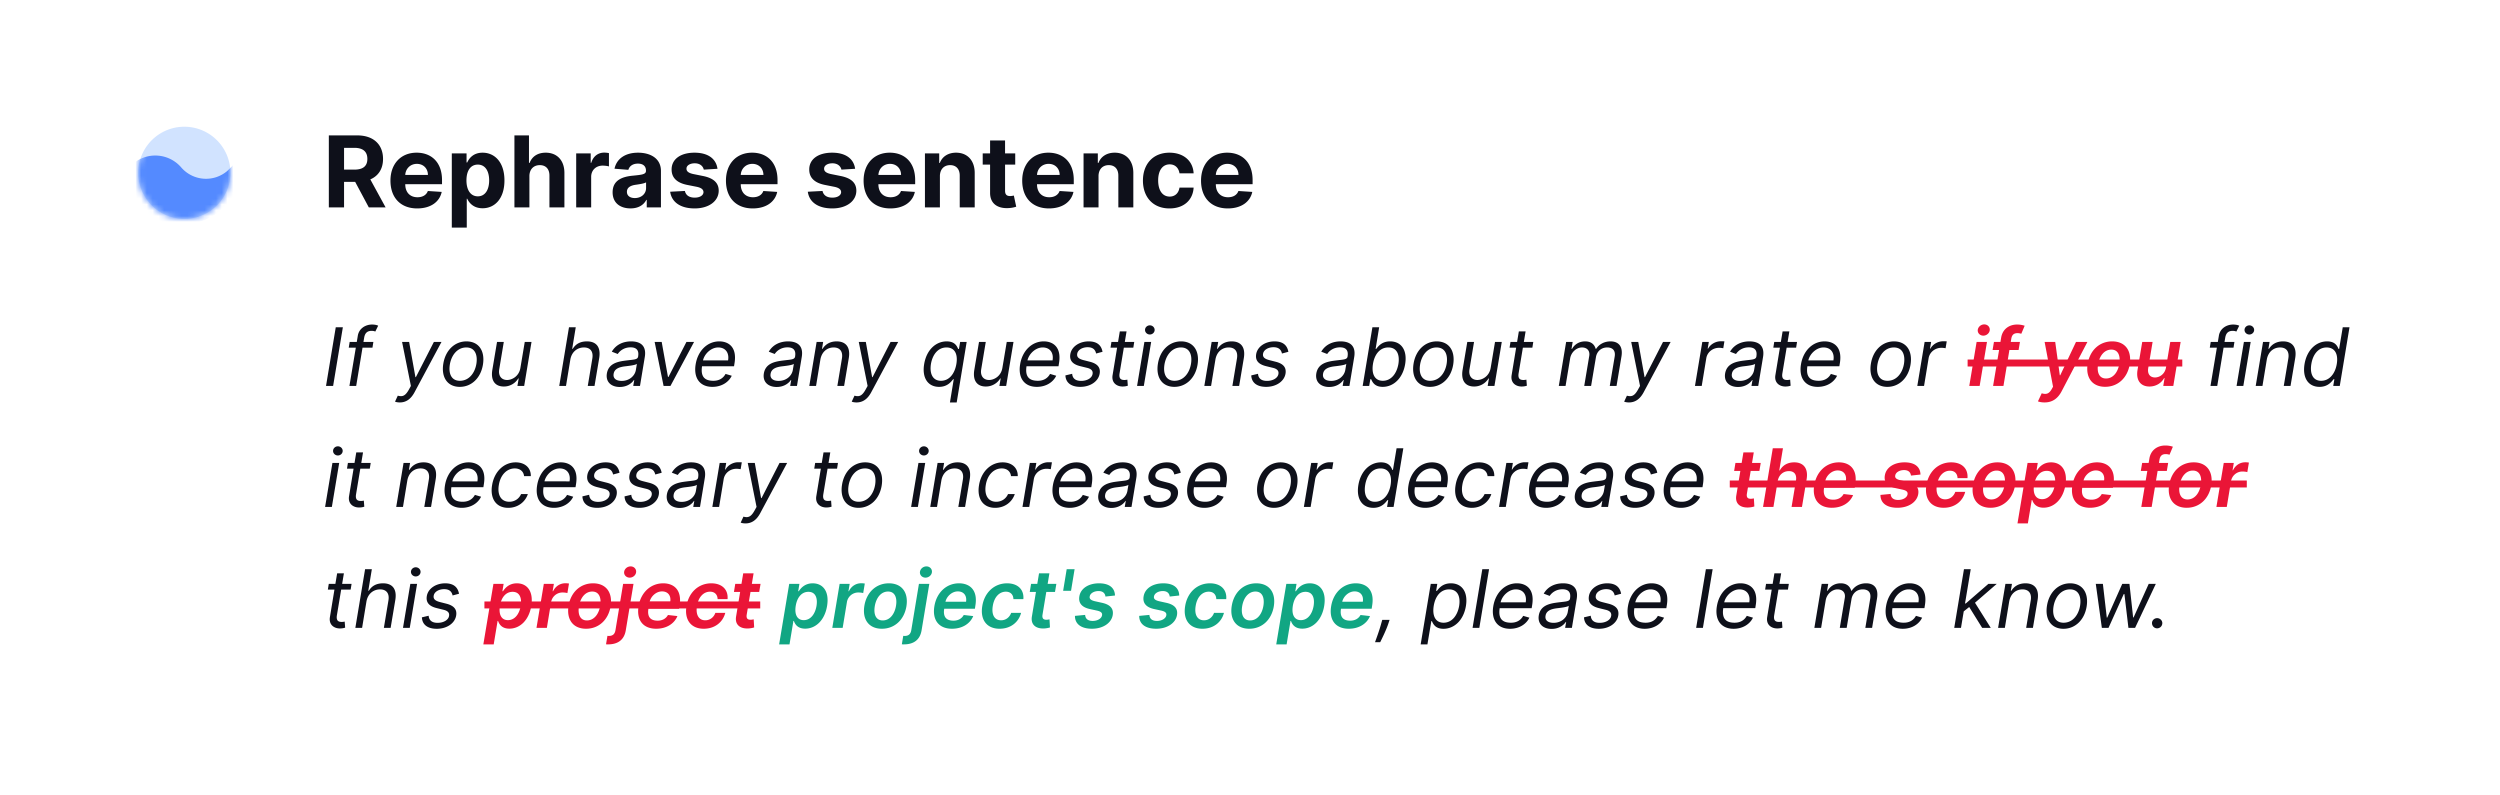 <svg width="434" height="138" viewBox="0 0 434 138" fill="none" xmlns="http://www.w3.org/2000/svg"><rect width="434" height="138" rx="10" fill="#fff"/><path d="M57.086 36h2.642v-4.43h1.928L64.024 36h2.916l-2.654-4.857c1.422-.61 2.209-1.849 2.209-3.557 0-2.484-1.641-4.082-4.479-4.082h-4.93V36zm2.642-6.553v-3.783h1.782c1.525 0 2.264.677 2.264 1.922 0 1.238-.739 1.86-2.252 1.86h-1.794zm12.706 6.736c2.318 0 3.88-1.129 4.246-2.868l-2.404-.158c-.262.714-.933 1.086-1.8 1.086-1.3 0-2.123-.86-2.123-2.258v-.006h6.382v-.714c0-3.185-1.928-4.76-4.405-4.76-2.758 0-4.546 1.96-4.546 4.852 0 2.971 1.763 4.826 4.65 4.826zm-2.081-5.815c.055-1.068.866-1.922 2.02-1.922 1.128 0 1.91.805 1.915 1.922h-3.935zm8.079 9.147h2.599v-5.016h.08c.36.781 1.146 1.654 2.66 1.654 2.135 0 3.801-1.69 3.801-4.827 0-3.222-1.739-4.82-3.795-4.82-1.568 0-2.319.933-2.667 1.696h-.116v-1.574h-2.562v12.887zm2.544-8.201c0-1.672.708-2.74 1.97-2.74 1.288 0 1.972 1.117 1.972 2.74 0 1.635-.696 2.77-1.971 2.77-1.251 0-1.971-1.098-1.971-2.77zm10.928-.732c.006-1.209.745-1.916 1.806-1.916 1.056 0 1.678.677 1.672 1.83V36h2.6v-5.968c.006-2.196-1.288-3.526-3.24-3.526-1.422 0-2.374.67-2.801 1.775h-.11v-4.777h-2.526V36h2.6v-5.418zM100.027 36h2.6v-5.302c0-1.154.842-1.947 1.989-1.947.36 0 .854.061 1.098.14v-2.306a3.902 3.902 0 0 0-.818-.091c-1.049 0-1.909.61-2.251 1.769h-.098v-1.635h-2.52V36zm9.435.177c1.385 0 2.282-.604 2.74-1.477h.073V36h2.465v-6.321c0-2.234-1.891-3.173-3.978-3.173-2.246 0-3.722 1.074-4.082 2.782l2.404.195c.177-.622.732-1.08 1.666-1.08.884 0 1.391.446 1.391 1.215v.036c0 .604-.641.684-2.27.842-1.855.171-3.521.793-3.521 2.886 0 1.855 1.324 2.795 3.112 2.795zm.744-1.794c-.799 0-1.372-.372-1.372-1.086 0-.732.604-1.092 1.519-1.22.567-.08 1.495-.214 1.806-.421v.994c0 .983-.812 1.733-1.953 1.733zm14.349-5.083c-.232-1.727-1.623-2.794-3.991-2.794-2.398 0-3.978 1.11-3.972 2.916-.006 1.404.879 2.313 2.709 2.679l1.623.323c.818.165 1.19.464 1.202.934-.012.555-.616.952-1.525.952-.928 0-1.544-.397-1.703-1.16l-2.556.135c.244 1.794 1.769 2.898 4.253 2.898 2.428 0 4.167-1.239 4.173-3.087-.006-1.355-.891-2.167-2.709-2.539l-1.696-.341c-.873-.19-1.196-.489-1.19-.94-.006-.561.628-.928 1.434-.928.903 0 1.44.495 1.568 1.099l2.38-.147zm6.121 6.883c2.319 0 3.881-1.129 4.247-2.868l-2.404-.158c-.262.714-.934 1.086-1.8 1.086-1.3 0-2.123-.86-2.123-2.258v-.006h6.382v-.714c0-3.185-1.928-4.76-4.405-4.76-2.758 0-4.546 1.96-4.546 4.852 0 2.971 1.763 4.826 4.649 4.826zm-2.08-5.815c.055-1.068.866-1.922 2.019-1.922 1.129 0 1.91.805 1.916 1.922h-3.935zm19.853-1.068c-.232-1.727-1.623-2.794-3.99-2.794-2.398 0-3.979 1.11-3.973 2.916-.006 1.404.879 2.313 2.71 2.679l1.623.323c.817.165 1.19.464 1.202.934-.012.555-.617.952-1.526.952-.927 0-1.543-.397-1.702-1.16l-2.557.135c.244 1.794 1.77 2.898 4.253 2.898 2.429 0 4.168-1.239 4.174-3.087-.006-1.355-.891-2.167-2.709-2.539l-1.697-.341c-.872-.19-1.196-.489-1.19-.94-.006-.561.629-.928 1.434-.928.903 0 1.44.495 1.569 1.099l2.379-.147zm6.122 6.883c2.318 0 3.881-1.129 4.247-2.868l-2.404-.158c-.263.714-.934 1.086-1.8 1.086-1.3 0-2.124-.86-2.124-2.258v-.006h6.383v-.714c0-3.185-1.929-4.76-4.406-4.76-2.758 0-4.546 1.96-4.546 4.852 0 2.971 1.764 4.826 4.65 4.826zm-2.081-5.815c.055-1.068.867-1.922 2.02-1.922 1.129 0 1.91.805 1.916 1.922h-3.936zm10.678.214c.006-1.209.726-1.916 1.776-1.916 1.043 0 1.672.683 1.666 1.83V36h2.599v-5.968c0-2.184-1.281-3.526-3.234-3.526-1.391 0-2.398.683-2.819 1.775h-.11v-1.653h-2.477V36h2.599v-5.418zm13.075-3.954h-1.764v-2.246h-2.599v2.246h-1.281v1.952h1.281v4.882c-.012 1.836 1.239 2.745 3.124 2.666a5.068 5.068 0 0 0 1.41-.244l-.409-1.934c-.128.024-.403.085-.647.085-.519 0-.879-.195-.879-.915v-4.54h1.764v-1.952zm5.863 9.555c2.319 0 3.881-1.129 4.247-2.868l-2.404-.158c-.262.714-.933 1.086-1.8 1.086-1.299 0-2.123-.86-2.123-2.258v-.006h6.382v-.714c0-3.185-1.928-4.76-4.405-4.76-2.758 0-4.546 1.96-4.546 4.852 0 2.971 1.763 4.826 4.649 4.826zm-2.08-5.815c.055-1.068.866-1.922 2.019-1.922 1.129 0 1.91.805 1.916 1.922h-3.935zm10.678.214c.006-1.209.726-1.916 1.775-1.916 1.044 0 1.672.683 1.666 1.83V36h2.6v-5.968c0-2.184-1.282-3.526-3.234-3.526-1.392 0-2.398.683-2.819 1.775h-.11v-1.653h-2.477V36h2.599v-5.418zm12.324 5.601c2.496 0 4.064-1.464 4.186-3.618h-2.453c-.153 1-.812 1.562-1.703 1.562-1.214 0-2.001-1.02-2.001-2.813 0-1.77.793-2.782 2.001-2.782.952 0 1.562.628 1.703 1.561h2.453c-.11-2.166-1.752-3.587-4.198-3.587-2.844 0-4.601 1.97-4.601 4.845 0 2.849 1.727 4.832 4.613 4.832zm10.121 0c2.319 0 3.881-1.129 4.247-2.868l-2.404-.158c-.262.714-.934 1.086-1.8 1.086-1.3 0-2.124-.86-2.124-2.258v-.006h6.383v-.714c0-3.185-1.928-4.76-4.406-4.76-2.758 0-4.545 1.96-4.545 4.852 0 2.971 1.763 4.826 4.649 4.826zm-2.081-5.815c.055-1.068.867-1.922 2.02-1.922 1.129 0 1.91.805 1.916 1.922h-3.936z" fill="#0E101A"/><path opacity=".6" fill-rule="evenodd" clip-rule="evenodd" d="M32 38a8 8 0 1 0 0-16 8 8 0 0 0 0 16z" fill="#B3D1FF"/><mask id="a" maskUnits="userSpaceOnUse" x="24" y="22" width="16" height="16"><path fill-rule="evenodd" clip-rule="evenodd" d="M32 38a8 8 0 1 0 0-16 8 8 0 0 0 0 16z" fill="#fff"/></mask><g filter="url(#filter0_d)" mask="url(#a)"><path fill-rule="evenodd" clip-rule="evenodd" d="M42.09 28.4c0 5.962-4.846 10.6-10.633 10.6-5.209 0-9.543-3.733-10.457-8.66l1.953-1.786a5.938 5.938 0 0 1 8.504.508 5.687 5.687 0 0 0 8 .614 410.9 410.9 0 0 0 2.634-2.601V28.4z" fill="#548AFF"/></g><path d="M59.52 56.818h-1.233L56.597 67h1.233l1.69-10.182zm5.296 2.546h-1.72l.129-.776c.14-.756.517-1.153 1.293-1.153.338 0 .517.08.636.119l.497-1.014c-.159-.08-.497-.2-1.074-.2-1.093 0-2.267.657-2.466 1.97l-.174 1.054H60.7l-.159.994h1.228L60.66 67h1.173l1.099-6.642h1.725l.159-.994zm4.597 10.5c1.034 0 1.89-.537 2.546-1.76l4.683-8.74H75.32l-3.123 6.105h-.08l-1.093-6.105h-1.223L71.332 67l-.328.597c-.636 1.158-1.133 1.312-1.949 1.093l-.477 1.034c.11.06.438.14.835.14zm10.407-2.705c2.029 0 3.64-1.531 4.017-3.858.393-2.426-.755-4.037-2.864-4.037-2.028 0-3.639 1.531-4.016 3.878-.388 2.406.755 4.017 2.863 4.017zm.02-1.054c-1.531 0-1.989-1.312-1.75-2.804.254-1.57 1.253-2.983 2.864-2.983 1.53 0 1.988 1.333 1.75 2.824-.254 1.576-1.253 2.963-2.864 2.963zm10.501-2.227c-.238 1.432-1.432 2.088-2.307 2.088-.974 0-1.55-.716-1.372-1.83l.796-4.772h-1.174l-.815 4.852c-.318 1.949.557 2.883 1.989 2.883a2.902 2.902 0 0 0 2.505-1.392h.08L89.824 67h1.174l1.272-7.636h-1.173l-.756 4.514zm8.672-1.472c.239-1.332 1.213-2.088 2.366-2.088 1.094 0 1.651.696 1.452 1.91L102.036 67h1.173l.815-4.852c.319-1.969-.576-2.884-2.128-2.884-1.213 0-1.988.497-2.465 1.293h-.1l.617-3.739h-1.174L97.084 67h1.173l.756-4.594zm8.57 4.773c1.332 0 2.147-.716 2.466-1.213h.059L109.929 67h1.174l.835-5.031c.398-2.426-1.392-2.705-2.367-2.705-1.153 0-2.545.398-3.36 1.79l1.034.398c.358-.557 1.113-1.154 2.227-1.154 1.074 0 1.472.577 1.312 1.551v.04c-.099.557-.676.517-2.088.696-1.451.18-3.042.497-3.341 2.247-.238 1.492.776 2.347 2.228 2.347zm.338-1.054c-.935 0-1.531-.418-1.392-1.233.139-.895 1.014-1.173 1.949-1.293.497-.06 1.849-.198 2.088-.437l-.179 1.074c-.159.954-1.074 1.889-2.466 1.889zm12.567-6.761h-1.323l-3.122 6.085h-.079l-1.094-6.085h-1.223L115.198 67h1.193l4.097-7.636zm3.184 7.795c1.556 0 2.809-.776 3.361-1.929l-1.074-.318c-.433.795-1.168 1.193-2.108 1.193-1.472 0-2.257-.656-1.974-2.526h5.554l.079-.497c.482-2.843-1.049-3.818-2.645-3.818-2.063 0-3.714 1.63-4.096 3.977-.393 2.347.701 3.918 2.903 3.918zm-1.631-4.594c.234-1.084 1.363-2.247 2.645-2.247 1.278 0 1.934.955 1.71 2.247h-4.355zm12.79 4.614c1.332 0 2.148-.716 2.466-1.213h.059L137.177 67h1.174l.835-5.031c.398-2.426-1.392-2.705-2.367-2.705-1.153 0-2.545.398-3.36 1.79l1.034.398c.358-.557 1.113-1.154 2.227-1.154 1.074 0 1.472.577 1.312 1.551v.04c-.099.557-.676.517-2.088.696-1.451.18-3.042.497-3.34 2.247-.239 1.492.775 2.347 2.227 2.347zm.338-1.054c-.935 0-1.531-.418-1.392-1.233.139-.895 1.014-1.173 1.949-1.293.497-.06 1.849-.198 2.088-.437l-.179 1.074c-.159.954-1.074 1.889-2.466 1.889zm7.252-3.719c.239-1.332 1.173-2.088 2.307-2.088 1.094 0 1.631.716 1.432 1.91L145.364 67h1.174l.815-4.852c.318-1.95-.577-2.884-2.108-2.884-1.153 0-1.969.517-2.446 1.293h-.099l.198-1.193h-1.133L140.492 67h1.173l.756-4.594zm6.276 7.458c1.034 0 1.889-.537 2.545-1.76l4.683-8.74h-1.322l-3.122 6.105h-.08l-1.094-6.105h-1.223L150.616 67l-.329.597c-.636 1.158-1.133 1.312-1.948 1.093l-.478 1.034c.11.06.438.14.836.14zm17.386 0l1.731-10.5h-1.134l-.204 1.213h-.139c-.189-.398-.502-1.313-1.994-1.313-1.929 0-3.51 1.531-3.907 3.938-.408 2.426.676 3.957 2.585 3.957 1.472 0 2.113-.915 2.451-1.332h.099l-.661 4.037h1.173zm-.054-6.682c-.294 1.73-1.263 2.923-2.675 2.923-1.472 0-1.999-1.293-1.74-2.923.278-1.611 1.208-2.864 2.7-2.864 1.431 0 2.003 1.154 1.715 2.864zm7.984.696c-.238 1.432-1.432 2.088-2.307 2.088-.974 0-1.551-.716-1.372-1.83l.796-4.772h-1.174l-.815 4.852c-.318 1.949.557 2.883 1.989 2.883a2.902 2.902 0 0 0 2.505-1.392h.08L173.496 67h1.173l1.273-7.636h-1.173l-.756 4.514zM180 67.159c1.556 0 2.809-.776 3.361-1.929l-1.074-.318c-.432.795-1.168 1.193-2.108 1.193-1.471 0-2.257-.656-1.974-2.526h5.554l.079-.497c.482-2.843-1.049-3.818-2.645-3.818-2.063 0-3.713 1.63-4.096 3.977-.393 2.347.701 3.918 2.903 3.918zm-1.631-4.594c.234-1.084 1.363-2.247 2.645-2.247 1.278 0 1.934.955 1.711 2.247h-4.356zm13.029-1.491c-.199-1.094-.895-1.81-2.407-1.81-1.61 0-2.963.915-3.182 2.208-.178 1.054.339 1.75 1.691 2.088l1.213.298c.756.179 1.054.537.954 1.074-.099.656-.894 1.193-1.988 1.193-.955 0-1.492-.418-1.551-1.233l-1.174.279c.06 1.292 1.015 1.988 2.586 1.988 1.769 0 3.142-.974 3.36-2.287.179-1.074-.377-1.73-1.69-2.068l-1.094-.278c-.855-.22-1.213-.537-1.113-1.114.099-.656.875-1.134 1.809-1.134 1.034 0 1.353.557 1.472 1.094l1.114-.298zm5.504-1.71h-1.635l.303-1.83h-1.173l-.304 1.83h-1.148l-.159.994h1.143l-.785 4.773c-.219 1.332.736 1.968 1.73 1.968.437 0 .736-.08.915-.139l-.08-1.054c-.099.02-.258.06-.517.06-.517 0-.994-.16-.835-1.153l.741-4.455h1.645l.159-.994zm.493 7.636h1.173l1.273-7.636h-1.174L197.395 67zm2.217-8.929c.457 0 .835-.358.835-.795 0-.438-.378-.796-.835-.796-.458 0-.835.358-.835.796 0 .437.377.795.835.795zm4.267 9.088c2.028 0 3.639-1.531 4.017-3.858.393-2.426-.756-4.037-2.864-4.037-2.028 0-3.639 1.531-4.017 3.878-.388 2.406.756 4.017 2.864 4.017zm.02-1.054c-1.532 0-1.989-1.312-1.75-2.804.253-1.57 1.252-2.983 2.863-2.983 1.532 0 1.989 1.333 1.75 2.824-.253 1.576-1.253 2.963-2.863 2.963zm7.1-3.699c.239-1.332 1.174-2.088 2.307-2.088 1.094 0 1.631.716 1.432 1.91L213.942 67h1.174l.815-4.852c.318-1.95-.577-2.884-2.108-2.884-1.153 0-1.969.517-2.446 1.293h-.099l.199-1.193h-1.134L209.07 67h1.174l.755-4.594zm12.664-1.332c-.199-1.094-.895-1.81-2.406-1.81-1.611 0-2.963.915-3.182 2.208-.179 1.054.338 1.75 1.69 2.088l1.214.298c.755.179 1.053.537.954 1.074-.099.656-.895 1.193-1.989 1.193-.954 0-1.491-.418-1.551-1.233l-1.173.279c.06 1.292 1.014 1.988 2.585 1.988 1.77 0 3.142-.974 3.361-2.287.179-1.074-.378-1.73-1.69-2.068l-1.094-.278c-.855-.22-1.213-.537-1.114-1.114.1-.656.875-1.134 1.81-1.134 1.034 0 1.352.557 1.472 1.094l1.113-.298zm7.076 6.105c1.332 0 2.148-.716 2.466-1.213h.06L233.086 67h1.173l.835-5.031c.398-2.426-1.392-2.705-2.366-2.705-1.154 0-2.546.398-3.361 1.79l1.034.398c.358-.557 1.114-1.154 2.227-1.154 1.074 0 1.472.577 1.313 1.551v.04c-.1.557-.676.517-2.088.696-1.452.18-3.043.497-3.341 2.247-.239 1.492.775 2.347 2.227 2.347zm.338-1.054c-.935 0-1.531-.418-1.392-1.233.139-.895 1.014-1.173 1.949-1.293.497-.06 1.849-.198 2.088-.437l-.179 1.074c-.159.954-1.074 1.889-2.466 1.889zm5.482.875h1.134l.199-1.173h.139c.199.417.537 1.332 2.009 1.332 1.909 0 3.5-1.531 3.897-3.957.398-2.407-.676-3.938-2.605-3.938-1.491 0-2.108.915-2.426 1.313h-.099l.616-3.759h-1.173L236.559 67zm1.79-3.818c.279-1.71 1.233-2.864 2.665-2.864 1.492 0 2.009 1.253 1.75 2.864-.278 1.63-1.233 2.923-2.705 2.923-1.411 0-1.988-1.193-1.71-2.923zm9.909 3.977c2.028 0 3.639-1.531 4.017-3.858.392-2.426-.756-4.037-2.864-4.037-2.028 0-3.639 1.531-4.017 3.878-.388 2.406.756 4.017 2.864 4.017zm.02-1.054c-1.532 0-1.989-1.312-1.75-2.804.253-1.57 1.252-2.983 2.863-2.983 1.531 0 1.989 1.333 1.75 2.824-.253 1.576-1.253 2.963-2.863 2.963zm10.501-2.227c-.239 1.432-1.432 2.088-2.307 2.088-.974 0-1.551-.716-1.372-1.83l.795-4.772h-1.173l-.815 4.852c-.319 1.949.556 2.883 1.988 2.883a2.902 2.902 0 0 0 2.506-1.392h.079L258.262 67h1.173l1.273-7.636h-1.174l-.755 4.514zm7.399-4.514h-1.636l.303-1.83h-1.173l-.303 1.83h-1.149l-.159.994h1.144l-.786 4.773c-.219 1.332.736 1.968 1.73 1.968.438 0 .736-.08.915-.139l-.079-1.054c-.1.02-.259.06-.517.06-.518 0-.995-.16-.836-1.153l.741-4.455h1.646l.159-.994zM270.607 67h1.174l.795-4.773c.179-1.113 1.134-1.909 2.048-1.909.895 0 1.412.577 1.273 1.452l-.875 5.23h1.193l.836-4.972c.159-.994.894-1.71 1.968-1.71.836 0 1.472.438 1.293 1.571L279.457 67h1.173l.855-5.11c.299-1.79-.537-2.626-1.889-2.626-1.094 0-1.989.497-2.506 1.293h-.079c-.239-.816-.835-1.293-1.83-1.293-.994 0-1.809.477-2.267 1.293h-.099l.199-1.193h-1.134L270.607 67zm12.183 2.864c1.034 0 1.89-.537 2.546-1.76l4.683-8.74h-1.322l-3.123 6.105h-.079l-1.094-6.105h-1.223L284.709 67l-.328.597c-.636 1.158-1.133 1.312-1.949 1.093l-.477 1.034c.109.06.438.14.835.14zM294.246 67h1.173l.796-4.832c.179-1.035 1.113-1.79 2.227-1.79.318 0 .636.06.716.08l.199-1.194c-.139-.02-.438-.02-.617-.02-.914 0-1.809.517-2.207 1.273h-.08l.199-1.153h-1.133L294.246 67zm7.464.179c1.332 0 2.147-.716 2.466-1.213h.059L304.056 67h1.174l.835-5.031c.398-2.426-1.392-2.705-2.367-2.705-1.153 0-2.545.398-3.36 1.79l1.034.398c.358-.557 1.113-1.154 2.227-1.154 1.074 0 1.471.577 1.312 1.551v.04c-.099.557-.676.517-2.088.696-1.451.18-3.042.497-3.341 2.247-.238 1.492.776 2.347 2.228 2.347zm.338-1.054c-.935 0-1.531-.418-1.392-1.233.139-.895 1.014-1.173 1.949-1.293.497-.06 1.849-.198 2.088-.437l-.179 1.074c-.159.954-1.074 1.889-2.466 1.889zm9.917-6.761h-1.636l.303-1.83h-1.173l-.303 1.83h-1.149l-.159.994h1.144l-.786 4.773c-.218 1.332.736 1.968 1.73 1.968.438 0 .736-.08.915-.139l-.079-1.054c-.1.02-.259.06-.517.06-.517 0-.995-.16-.836-1.153l.741-4.455h1.646l.159-.994zm3.592 7.795c1.556 0 2.809-.776 3.361-1.929l-1.074-.318c-.433.795-1.169 1.193-2.108 1.193-1.472 0-2.257-.656-1.974-2.526h5.553l.08-.497c.482-2.843-1.049-3.818-2.645-3.818-2.063 0-3.714 1.63-4.097 3.977-.392 2.347.701 3.918 2.904 3.918zm-1.631-4.594c.234-1.084 1.362-2.247 2.645-2.247 1.278 0 1.934.955 1.71 2.247h-4.355zm13.724 4.594c2.029 0 3.639-1.531 4.017-3.858.393-2.426-.755-4.037-2.863-4.037-2.029 0-3.64 1.531-4.017 3.878-.388 2.406.755 4.017 2.863 4.017zm.02-1.054c-1.531 0-1.989-1.312-1.75-2.804.254-1.57 1.253-2.983 2.864-2.983 1.531 0 1.988 1.333 1.75 2.824-.254 1.576-1.253 2.963-2.864 2.963zm5.172.895h1.173l.796-4.832c.179-1.035 1.113-1.79 2.227-1.79.318 0 .636.06.716.08l.199-1.194c-.14-.02-.438-.02-.617-.02-.915 0-1.81.517-2.207 1.273h-.08l.199-1.153h-1.133L332.842 67zm55.054-7.636h-1.72l.129-.776c.139-.756.517-1.153 1.293-1.153.338 0 .517.08.636.119l.497-1.014c-.159-.08-.497-.2-1.074-.2-1.093 0-2.267.657-2.466 1.97l-.174 1.054h-1.238l-.159.994h1.228L383.74 67h1.173l1.099-6.642h1.725l.159-.994zm.372 7.636h1.173l1.273-7.636h-1.174L388.268 67zm2.217-8.929c.457 0 .835-.358.835-.795 0-.438-.378-.796-.835-.796-.457 0-.835.358-.835.796 0 .437.378.795.835.795zm3.034 4.335c.238-1.332 1.173-2.088 2.307-2.088 1.093 0 1.63.716 1.431 1.91L396.462 67h1.173l.816-4.852c.318-1.95-.577-2.884-2.108-2.884-1.154 0-1.969.517-2.446 1.293h-.1l.199-1.193h-1.133L391.59 67h1.173l.756-4.594zm9.144 4.753c1.466 0 2.118-.915 2.446-1.332h.139L405.049 67h1.134l1.69-10.182H406.7l-.627 3.759h-.099c-.189-.398-.497-1.313-1.989-1.313-1.929 0-3.515 1.531-3.917 3.938-.398 2.426.681 3.957 2.595 3.957zm.288-1.054c-1.471 0-1.974-1.293-1.7-2.923.263-1.611 1.168-2.864 2.655-2.864 1.437 0 2.043 1.154 1.76 2.864-.289 1.73-1.303 2.923-2.715 2.923zM56.437 88h1.174l1.273-7.636H57.71L56.437 88zm2.218-8.929c.457 0 .835-.358.835-.795 0-.438-.378-.796-.835-.796-.458 0-.835.358-.835.796 0 .437.377.795.835.795zm5.698 1.293h-1.635l.303-1.83h-1.173l-.303 1.83h-1.149l-.159.994h1.143l-.785 4.773c-.219 1.332.736 1.968 1.73 1.968.438 0 .736-.08.915-.139l-.08-1.054c-.1.02-.258.06-.517.06-.517 0-.994-.16-.835-1.153l.74-4.455h1.646l.16-.994zm6.36 3.042c.238-1.332 1.172-2.088 2.306-2.088 1.094 0 1.63.716 1.432 1.91L73.655 88h1.174l.815-4.852c.318-1.95-.577-2.884-2.108-2.884-1.153 0-1.969.517-2.446 1.293h-.1l.2-1.193h-1.134L68.783 88h1.174l.755-4.594zm9.442 4.753c1.556 0 2.808-.776 3.36-1.929l-1.074-.318c-.432.795-1.168 1.193-2.108 1.193-1.471 0-2.257-.656-1.973-2.526h5.553l.08-.497c.482-2.843-1.05-3.818-2.645-3.818-2.064 0-3.714 1.63-4.097 3.978-.393 2.346.701 3.917 2.903 3.917zm-1.631-4.594c.233-1.084 1.362-2.247 2.645-2.247 1.277 0 1.934.955 1.71 2.247h-4.355zm9.707 4.594c1.685 0 2.958-1.034 3.4-2.386h-1.173c-.363.835-1.138 1.332-2.048 1.332-1.397 0-2.113-1.153-1.81-2.923.274-1.73 1.387-2.864 2.764-2.864 1.03 0 1.546.636 1.611 1.333h1.173c.035-1.432-1.019-2.387-2.625-2.387-2.073 0-3.723 1.63-4.096 3.958-.383 2.287.651 3.937 2.804 3.937zm7.92 0c1.556 0 2.809-.776 3.36-1.929l-1.073-.318c-.433.795-1.169 1.193-2.109 1.193-1.471 0-2.257-.656-1.973-2.526h5.553l.08-.497c.482-2.843-1.05-3.818-2.645-3.818-2.063 0-3.714 1.63-4.097 3.978-.393 2.346.701 3.917 2.904 3.917zm-1.631-4.594c.234-1.084 1.362-2.247 2.645-2.247 1.277 0 1.934.955 1.71 2.247H94.52zm13.028-1.491c-.199-1.094-.895-1.81-2.406-1.81-1.611 0-2.963.915-3.182 2.208-.179 1.054.338 1.75 1.69 2.088l1.213.298c.756.179 1.054.537.955 1.074-.1.656-.895 1.193-1.989 1.193-.954 0-1.491-.418-1.551-1.233l-1.173.279c.059 1.292 1.014 1.988 2.585 1.988 1.77 0 3.142-.974 3.361-2.287.179-1.074-.378-1.73-1.691-2.068l-1.093-.278c-.855-.22-1.213-.537-1.114-1.114.099-.656.875-1.134 1.81-1.134 1.034 0 1.352.557 1.471 1.094l1.114-.298zm7.314 0c-.198-1.094-.894-1.81-2.406-1.81-1.611 0-2.963.915-3.182 2.208-.179 1.054.338 1.75 1.691 2.088l1.213.298c.755.179 1.054.537.954 1.074-.099.656-.895 1.193-1.988 1.193-.955 0-1.492-.418-1.551-1.233l-1.174.279c.06 1.292 1.014 1.988 2.585 1.988 1.77 0 3.142-.974 3.361-2.287.179-1.074-.378-1.73-1.69-2.068l-1.094-.278c-.855-.22-1.213-.537-1.113-1.114.099-.656.875-1.134 1.809-1.134 1.034 0 1.352.557 1.472 1.094l1.113-.298zm3.139 6.105c1.332 0 2.147-.716 2.466-1.213h.059L120.347 88h1.174l.835-5.031c.398-2.426-1.392-2.705-2.367-2.705-1.153 0-2.545.398-3.36 1.79l1.034.398c.358-.557 1.113-1.154 2.227-1.154 1.074 0 1.472.577 1.312 1.551v.04c-.099.557-.676.517-2.088.696-1.451.18-3.042.497-3.341 2.247-.238 1.492.776 2.347 2.228 2.347zm.338-1.054c-.935 0-1.531-.418-1.392-1.233.139-.895 1.014-1.173 1.949-1.293.497-.06 1.849-.198 2.088-.437l-.179 1.074c-.159.954-1.074 1.889-2.466 1.889zm5.323.875h1.173l.796-4.832c.179-1.035 1.113-1.79 2.227-1.79.318 0 .636.06.716.08l.199-1.194c-.139-.02-.438-.02-.617-.02-.914 0-1.809.517-2.207 1.273h-.08l.199-1.153h-1.133L123.662 88zm5.757 2.864c1.034 0 1.889-.537 2.546-1.76l4.683-8.74h-1.323l-3.122 6.105h-.079l-1.094-6.105h-1.223L131.338 88l-.328.597c-.636 1.158-1.133 1.312-1.949 1.093l-.477 1.034c.109.06.437.14.835.14zm16.05-10.5h-1.636l.303-1.83h-1.173l-.303 1.83h-1.149l-.159.994h1.144l-.786 4.773c-.219 1.332.736 1.968 1.73 1.968.438 0 .736-.08.915-.139l-.079-1.054c-.1.02-.259.06-.517.06-.518 0-.995-.16-.836-1.153l.741-4.455h1.646l.159-.994zm3.572 7.795c2.028 0 3.639-1.531 4.017-3.858.393-2.426-.756-4.037-2.864-4.037-2.028 0-3.639 1.532-4.017 3.878-.388 2.406.756 4.017 2.864 4.017zm.02-1.054c-1.532 0-1.989-1.312-1.75-2.804.253-1.57 1.253-2.983 2.863-2.983 1.532 0 1.989 1.333 1.75 2.824-.253 1.576-1.252 2.963-2.863 2.963zm9.109.895h1.173l1.273-7.636h-1.173L158.17 88zm2.217-8.929c.458 0 .835-.358.835-.795 0-.438-.377-.796-.835-.796-.457 0-.835.358-.835.796 0 .437.378.795.835.795zm3.034 4.335c.239-1.332 1.173-2.088 2.307-2.088 1.094 0 1.631.716 1.432 1.91L166.364 88h1.174l.815-4.852c.318-1.95-.577-2.884-2.108-2.884-1.153 0-1.969.517-2.446 1.293h-.099l.198-1.193h-1.133L161.492 88h1.173l.756-4.594zm9.343 4.753c1.685 0 2.958-1.034 3.401-2.386h-1.174c-.363.835-1.138 1.332-2.048 1.332-1.397 0-2.113-1.153-1.81-2.923.274-1.73 1.387-2.864 2.765-2.864 1.029 0 1.546.636 1.61 1.333h1.174c.034-1.432-1.02-2.387-2.625-2.387-2.074 0-3.724 1.63-4.097 3.958-.383 2.287.651 3.937 2.804 3.937zm4.738-.159h1.173l.796-4.832c.179-1.035 1.113-1.79 2.227-1.79.318 0 .636.06.716.08l.199-1.194c-.139-.02-.438-.02-.617-.02-.915 0-1.809.517-2.207 1.273h-.08l.199-1.153h-1.133L177.502 88zm8.186.16c1.556 0 2.809-.776 3.36-1.93l-1.073-.318c-.433.795-1.169 1.193-2.108 1.193-1.472 0-2.257-.656-1.974-2.526h5.553l.08-.497c.482-2.843-1.049-3.818-2.645-3.818-2.063 0-3.714 1.63-4.097 3.978-.392 2.346.701 3.917 2.904 3.917zm-1.631-4.595c.234-1.084 1.362-2.247 2.645-2.247 1.278 0 1.934.955 1.71 2.247h-4.355zm8.852 4.614c1.332 0 2.148-.716 2.466-1.213h.059L195.256 88h1.173l.835-5.031c.398-2.426-1.392-2.705-2.366-2.705-1.154 0-2.546.398-3.361 1.79l1.034.398c.358-.557 1.113-1.154 2.227-1.154 1.074 0 1.472.577 1.313 1.551v.04c-.1.557-.677.517-2.088.696-1.452.18-3.043.497-3.341 2.247-.239 1.492.775 2.347 2.227 2.347zm.338-1.054c-.935 0-1.531-.418-1.392-1.233.139-.895 1.014-1.173 1.949-1.293.497-.06 1.849-.198 2.088-.437l-.179 1.074c-.159.954-1.074 1.889-2.466 1.889zm11.727-5.051c-.199-1.094-.895-1.81-2.407-1.81-1.61 0-2.963.915-3.181 2.208-.179 1.054.338 1.75 1.69 2.088l1.213.298c.756.179 1.054.537.955 1.074-.1.656-.895 1.193-1.989 1.193-.955 0-1.492-.418-1.551-1.233l-1.173.279c.059 1.292 1.014 1.988 2.585 1.988 1.77 0 3.142-.974 3.361-2.287.179-1.074-.378-1.73-1.691-2.068l-1.094-.278c-.855-.22-1.213-.537-1.113-1.114.099-.656.875-1.134 1.809-1.134 1.035 0 1.353.557 1.472 1.094l1.114-.298zm4.093 6.085c1.556 0 2.809-.776 3.36-1.929l-1.073-.318c-.433.795-1.169 1.193-2.108 1.193-1.472 0-2.258-.656-1.974-2.526h5.553l.08-.497c.482-2.843-1.049-3.818-2.645-3.818-2.063 0-3.714 1.63-4.097 3.978-.393 2.346.701 3.917 2.904 3.917zm-1.631-4.594c.234-1.084 1.362-2.247 2.645-2.247 1.277 0 1.934.955 1.71 2.247h-4.355zm13.724 4.594c2.028 0 3.639-1.531 4.017-3.858.393-2.426-.756-4.037-2.864-4.037-2.028 0-3.639 1.532-4.017 3.878-.387 2.406.756 4.017 2.864 4.017zm.02-1.054c-1.531 0-1.989-1.312-1.75-2.804.253-1.57 1.253-2.983 2.864-2.983 1.531 0 1.988 1.333 1.75 2.824-.254 1.576-1.253 2.963-2.864 2.963zm5.172.895h1.173l.795-4.832c.179-1.035 1.114-1.79 2.228-1.79.318 0 .636.06.715.08l.199-1.194c-.139-.02-.437-.02-.616-.02-.915 0-1.81.517-2.208 1.273h-.079l.199-1.153h-1.134L226.352 88zm12.057.16c1.467 0 2.118-.916 2.446-1.333h.139L240.795 88h1.134l1.69-10.182h-1.173l-.627 3.759h-.099c-.189-.398-.497-1.313-1.989-1.313-1.929 0-3.515 1.532-3.917 3.938-.398 2.426.681 3.957 2.595 3.957zm.288-1.055c-1.471 0-1.973-1.293-1.7-2.923.263-1.611 1.168-2.864 2.655-2.864 1.437 0 2.043 1.154 1.76 2.864-.289 1.73-1.303 2.923-2.715 2.923zm8.719 1.054c1.556 0 2.809-.776 3.361-1.929l-1.074-.318c-.432.795-1.168 1.193-2.108 1.193-1.471 0-2.257-.656-1.974-2.526h5.554l.079-.497c.483-2.843-1.049-3.818-2.645-3.818-2.063 0-3.713 1.63-4.096 3.978-.393 2.346.701 3.917 2.903 3.917zm-1.63-4.594c.233-1.084 1.362-2.247 2.644-2.247 1.278 0 1.934.955 1.711 2.247h-4.355zm9.707 4.594c1.685 0 2.958-1.034 3.4-2.386h-1.173c-.363.835-1.139 1.332-2.048 1.332-1.397 0-2.113-1.153-1.81-2.923.273-1.73 1.387-2.864 2.764-2.864 1.029 0 1.546.636 1.611 1.333h1.173c.035-1.432-1.019-2.387-2.625-2.387-2.073 0-3.724 1.63-4.096 3.958-.383 2.287.651 3.937 2.804 3.937zM260.23 88h1.174l.795-4.832c.179-1.035 1.114-1.79 2.227-1.79.319 0 .637.06.716.08l.199-1.194c-.139-.02-.437-.02-.616-.02-.915 0-1.81.517-2.208 1.273h-.079l.199-1.153h-1.134L260.23 88zm8.186.16c1.556 0 2.809-.776 3.361-1.93l-1.074-.318c-.432.795-1.168 1.193-2.108 1.193-1.471 0-2.257-.656-1.974-2.526h5.554l.079-.497c.483-2.843-1.049-3.818-2.645-3.818-2.063 0-3.713 1.63-4.096 3.978-.393 2.346.701 3.917 2.903 3.917zm-1.63-4.595c.233-1.084 1.362-2.247 2.644-2.247 1.278 0 1.934.955 1.711 2.247h-4.355zm8.851 4.614c1.333 0 2.148-.716 2.466-1.213h.06L277.984 88h1.173l.836-5.031c.397-2.426-1.393-2.705-2.367-2.705-1.153 0-2.545.398-3.361 1.79l1.034.398c.358-.557 1.114-1.154 2.228-1.154 1.073 0 1.471.577 1.312 1.551v.04c-.099.557-.676.517-2.088.696-1.452.18-3.043.497-3.341 2.247-.238 1.492.776 2.347 2.227 2.347zm.338-1.054c-.934 0-1.531-.418-1.392-1.233.14-.895 1.015-1.173 1.949-1.293.497-.06 1.85-.198 2.088-.437l-.179 1.074c-.159.954-1.073 1.889-2.466 1.889zm11.727-5.051c-.199-1.094-.895-1.81-2.406-1.81-1.611 0-2.963.915-3.182 2.208-.179 1.054.338 1.75 1.691 2.088l1.213.298c.755.179 1.054.537.954 1.074-.099.656-.895 1.193-1.989 1.193-.954 0-1.491-.418-1.551-1.233l-1.173.279c.06 1.292 1.014 1.988 2.585 1.988 1.77 0 3.142-.974 3.361-2.287.179-1.074-.378-1.73-1.69-2.068l-1.094-.278c-.855-.22-1.213-.537-1.114-1.114.1-.656.875-1.134 1.81-1.134 1.034 0 1.352.557 1.472 1.094l1.113-.298zm4.093 6.085c1.556 0 2.809-.776 3.361-1.929l-1.074-.318c-.432.795-1.168 1.193-2.108 1.193-1.472 0-2.257-.656-1.974-2.526h5.554l.079-.497c.482-2.843-1.049-3.818-2.645-3.818-2.063 0-3.713 1.63-4.096 3.978-.393 2.346.701 3.917 2.903 3.917zm-1.631-4.594c.234-1.084 1.363-2.247 2.645-2.247 1.278 0 1.934.955 1.711 2.247h-4.356zM61.031 101.364h-1.635l.303-1.83h-1.173l-.304 1.83h-1.148l-.16.994h1.144l-.785 4.773c-.219 1.332.735 1.968 1.73 1.968.437 0 .736-.079.915-.139l-.08-1.054c-.1.02-.258.06-.517.06-.517 0-.994-.159-.835-1.154l.74-4.454h1.646l.16-.994zm2.586 3.042c.238-1.332 1.212-2.088 2.366-2.088 1.094 0 1.65.696 1.452 1.909L66.639 109h1.174l.815-4.852c.318-1.969-.577-2.884-2.128-2.884-1.213 0-1.989.497-2.466 1.293h-.1l.617-3.739h-1.173L61.688 109h1.173l.756-4.594zM69.959 109h1.173l1.273-7.636h-1.173L69.959 109zm2.217-8.929c.458 0 .835-.358.835-.795 0-.438-.377-.796-.835-.796-.457 0-.835.358-.835.796 0 .437.378.795.835.795zm7.509 3.003c-.2-1.094-.895-1.81-2.407-1.81-1.61 0-2.963.915-3.181 2.208-.18 1.054.338 1.75 1.69 2.088l1.213.298c.756.179 1.054.537.954 1.074-.099.656-.894 1.193-1.988 1.193-.955 0-1.492-.418-1.551-1.233l-1.174.278c.06 1.293 1.015 1.989 2.586 1.989 1.77 0 3.142-.974 3.36-2.287.18-1.074-.377-1.73-1.69-2.068l-1.094-.278c-.855-.219-1.213-.537-1.113-1.114.1-.656.875-1.134 1.81-1.134 1.034 0 1.352.557 1.471 1.094l1.114-.298zm161.548 4.534h-1.273l-.159.557c-.358 1.352-.875 2.684-1.094 3.321h.895c.338-.676 1.094-2.208 1.452-3.341l.179-.537zm5.395 4.256h1.173l.677-4.037h.099c.199.417.537 1.332 2.009 1.332 1.909 0 3.5-1.531 3.897-3.957.398-2.407-.676-3.938-2.605-3.938-1.491 0-2.108.915-2.426 1.313h-.139l.199-1.213h-1.134l-1.75 10.5zm2.267-6.682c.279-1.71 1.233-2.864 2.665-2.864 1.491 0 2.009 1.253 1.75 2.864-.278 1.63-1.233 2.923-2.705 2.923-1.411 0-1.988-1.193-1.71-2.923zm9.605-6.364h-1.173L255.637 109h1.173l1.69-10.182zm3.641 10.341c1.556 0 2.809-.775 3.361-1.929l-1.074-.318c-.433.795-1.169 1.193-2.108 1.193-1.472 0-2.257-.656-1.974-2.525h5.553l.08-.498c.482-2.843-1.049-3.818-2.645-3.818-2.063 0-3.714 1.631-4.097 3.977-.392 2.347.701 3.918 2.904 3.918zm-1.631-4.594c.234-1.083 1.362-2.247 2.645-2.247 1.278 0 1.934.955 1.71 2.247h-4.355zm8.852 4.614c1.332 0 2.148-.716 2.466-1.213h.06l-.179 1.034h1.173l.835-5.031c.398-2.426-1.392-2.705-2.366-2.705-1.154 0-2.546.398-3.361 1.79l1.034.398c.358-.557 1.114-1.154 2.227-1.154 1.074 0 1.472.577 1.313 1.551v.04c-.1.557-.676.517-2.088.696-1.452.179-3.043.497-3.341 2.247-.239 1.492.775 2.347 2.227 2.347zm.338-1.054c-.935 0-1.531-.418-1.392-1.233.139-.895 1.014-1.173 1.949-1.293.497-.059 1.849-.198 2.088-.437l-.179 1.074c-.159.954-1.074 1.889-2.466 1.889zm11.727-5.051c-.199-1.094-.895-1.81-2.406-1.81-1.611 0-2.963.915-3.182 2.208-.179 1.054.338 1.75 1.69 2.088l1.213.298c.756.179 1.054.537.955 1.074-.1.656-.895 1.193-1.989 1.193-.954 0-1.491-.418-1.551-1.233l-1.173.278c.059 1.293 1.014 1.989 2.585 1.989 1.77 0 3.142-.974 3.361-2.287.179-1.074-.378-1.73-1.691-2.068l-1.093-.278c-.856-.219-1.213-.537-1.114-1.114.099-.656.875-1.134 1.81-1.134 1.034 0 1.352.557 1.471 1.094l1.114-.298zm4.093 6.085c1.556 0 2.809-.775 3.361-1.929l-1.074-.318c-.433.795-1.169 1.193-2.108 1.193-1.472 0-2.257-.656-1.974-2.525h5.553l.08-.498c.482-2.843-1.049-3.818-2.645-3.818-2.063 0-3.714 1.631-4.097 3.977-.392 2.347.701 3.918 2.904 3.918zm-1.631-4.594c.234-1.083 1.362-2.247 2.645-2.247 1.278 0 1.934.955 1.71 2.247h-4.355zm13.426-5.747h-1.173L294.451 109h1.173l1.691-10.182zm3.64 10.341c1.556 0 2.809-.775 3.361-1.929l-1.074-.318c-.432.795-1.168 1.193-2.108 1.193-1.471 0-2.257-.656-1.973-2.525h5.553l.079-.498c.483-2.843-1.049-3.818-2.645-3.818-2.063 0-3.713 1.631-4.096 3.977-.393 2.347.701 3.918 2.903 3.918zm-1.63-4.594c.233-1.083 1.362-2.247 2.644-2.247 1.278 0 1.934.955 1.711 2.247h-4.355zm11.218-3.201h-1.636l.304-1.83h-1.174l-.303 1.83h-1.148l-.16.994h1.144l-.786 4.773c-.218 1.332.736 1.968 1.731 1.968.437 0 .735-.079.914-.139l-.079-1.054c-.1.02-.259.06-.517.06-.517 0-.995-.159-.835-1.154l.74-4.454h1.646l.159-.994zm4.43 7.636h1.173l.795-4.773c.179-1.113 1.134-1.909 2.049-1.909.895 0 1.412.577 1.272 1.452l-.875 5.23h1.194l.835-4.972c.159-.994.895-1.71 1.969-1.71.835 0 1.471.438 1.292 1.571l-.855 5.111h1.173l.855-5.111c.299-1.79-.536-2.625-1.889-2.625-1.093 0-1.988.497-2.505 1.293h-.08c-.239-.816-.835-1.293-1.829-1.293-.995 0-1.81.477-2.268 1.293h-.099l.199-1.193h-1.134L314.973 109zm15.349.159c1.557 0 2.809-.775 3.361-1.929l-1.074-.318c-.432.795-1.168 1.193-2.108 1.193-1.471 0-2.257-.656-1.973-2.525h5.553l.08-.498c.482-2.843-1.049-3.818-2.645-3.818-2.064 0-3.714 1.631-4.097 3.977-.393 2.347.701 3.918 2.903 3.918zm-1.63-4.594c.233-1.083 1.362-2.247 2.645-2.247 1.277 0 1.934.955 1.71 2.247h-4.355zM339.254 109h1.173l.477-2.864.95-.76 2.252 3.624h1.492l-2.74-4.365 3.774-3.271h-1.452l-3.918 3.4h-.134l.99-5.946h-1.174L339.254 109zm9.544-4.594c.239-1.332 1.173-2.088 2.307-2.088 1.094 0 1.631.716 1.432 1.909l-.796 4.773h1.174l.815-4.852c.318-1.949-.577-2.884-2.108-2.884-1.153 0-1.969.517-2.446 1.293h-.099l.198-1.193h-1.133L346.869 109h1.173l.756-4.594zm9.423 4.753c2.028 0 3.639-1.531 4.017-3.858.392-2.426-.756-4.037-2.864-4.037-2.028 0-3.639 1.531-4.017 3.878-.388 2.406.756 4.017 2.864 4.017zm.019-1.054c-1.531 0-1.988-1.312-1.75-2.804.254-1.571 1.253-2.983 2.864-2.983 1.531 0 1.989 1.333 1.75 2.824-.254 1.576-1.253 2.963-2.864 2.963zm6.642.895h1.154l2.645-5.866h.119l.696 5.866h1.154l3.599-7.636h-1.233l-2.625 5.826h-.08l-.636-5.826h-1.253l-2.605 5.846h-.079l-.677-5.846h-1.233l1.054 7.636zm9.601.08a.903.903 0 0 0 .894-.895c.01-.478-.407-.875-.894-.875-.488 0-.905.378-.895.875.01.497.387.895.895.895z" fill="#0E101A"/><path d="M341.866 67h1.8l1.273-7.636h-1.8L341.866 67zm2.437-8.73c.571 0 1.078-.438 1.118-.975.045-.541-.383-.979-.954-.979-.577 0-1.079.438-1.129.98-.045.536.393.974.965.974zm6.359 1.094h-1.595l.099-.602c.109-.596.408-.93 1.079-.93.283 0 .502.065.651.11l.587-1.392a4.046 4.046 0 0 0-1.328-.21c-1.322 0-2.52.762-2.759 2.303l-.119.72h-1.129l-.233 1.393h1.128L345.999 67h1.8l1.034-6.244h1.596l.233-1.392zm4.27 10.5c1.387 0 2.322-.706 2.973-1.95l4.469-8.55h-1.983l-2.73 5.777h-.079l-.796-5.777h-1.839l1.461 7.77-.228.413c-.492.865-.995.954-1.735.726l-.657 1.402c.229.1.652.189 1.144.189zm10.53-2.715c2.207 0 3.868-1.551 4.255-3.888.388-2.396-.785-3.997-3.042-3.997-2.213 0-3.873 1.556-4.256 3.903-.388 2.381.781 3.982 3.043 3.982zm.144-1.442c-1.208 0-1.606-1.078-1.382-2.456.228-1.421 1.054-2.56 2.307-2.56 1.203 0 1.605 1.094 1.382 2.466-.229 1.427-1.054 2.55-2.307 2.55zm10.412-1.919c-.189 1.164-1.114 1.74-1.91 1.74-.86 0-1.332-.611-1.183-1.58l.766-4.584h-1.8l-.815 4.862c-.303 1.834.567 2.873 2.068 2.873 1.143 0 2.068-.601 2.545-1.456h.08L375.54 67h1.745l1.273-7.636h-1.8l-.74 4.424zm-70.355 16.576h-1.511l.303-1.83h-1.799l-.304 1.83h-1.079l-.228 1.392h1.079L301.423 86c-.249 1.432.666 2.138 2.033 2.103a4.2 4.2 0 0 0 1.099-.179l-.08-1.406c-.109.02-.318.07-.537.07-.452 0-.79-.16-.676-.886l.656-3.947h1.512l.233-1.392zm2.942 3.162c.194-1.104.985-1.74 1.949-1.74.935 0 1.392.601 1.228 1.63L311.017 88h1.804l.816-4.862c.298-1.85-.577-2.874-2.153-2.874-1.183 0-2.024.527-2.506 1.397h-.094l.636-3.843h-1.765L306.065 88h1.804l.736-4.474zm9.402 4.623c1.784 0 3.142-.87 3.688-2.197l-1.645-.19c-.358.652-.994.985-1.785.985-1.213 0-1.834-.616-1.611-2.048l.005-.025h5.325l.084-.552c.448-2.675-.964-3.858-2.843-3.858-2.183 0-3.883 1.606-4.271 3.963-.403 2.39.756 3.922 3.053 3.922zm-1.134-4.688c.204-.915 1.114-1.795 2.148-1.795 1.039 0 1.601.756 1.427 1.795h-3.575zm16.523-1.079c-.035-1.297-.949-2.118-2.769-2.118-1.81 0-3.182.87-3.416 2.257-.193 1.139.403 1.894 1.82 2.208l1.253.273c.686.154.935.403.865.81-.08.547-.756.985-1.646.98-.785-.005-1.247-.353-1.287-1.044l-1.77.169c-.005 1.397 1.054 2.232 2.958 2.232 1.879 0 3.361-.96 3.599-2.371.184-1.124-.432-1.81-1.824-2.123l-1.263-.279c-.736-.179-.979-.422-.905-.83.08-.547.751-.94 1.531-.94.806 0 1.144.443 1.199.955l1.655-.179zm4.03 5.767c1.919 0 3.316-1.133 3.733-2.76h-1.72c-.298.821-.964 1.294-1.755 1.294-1.123 0-1.695-.94-1.437-2.501.244-1.541 1.144-2.466 2.262-2.466.86 0 1.303.557 1.318 1.293h1.725c.144-1.656-.964-2.745-2.824-2.745-2.242 0-3.932 1.616-4.305 3.948-.388 2.311.716 3.937 3.003 3.937zm8.129 0c2.208 0 3.868-1.551 4.256-3.888.388-2.396-.785-3.997-3.043-3.997-2.212 0-3.872 1.556-4.255 3.903-.388 2.381.78 3.982 3.042 3.982zm.145-1.442c-1.209 0-1.606-1.078-1.383-2.456.229-1.422 1.054-2.56 2.307-2.56 1.203 0 1.606 1.094 1.382 2.466-.228 1.427-1.054 2.55-2.306 2.55zm4.535 4.157h1.8l.676-4.067h.084c.189.557.647 1.337 1.959 1.337 1.8 0 3.391-1.427 3.803-3.942.423-2.546-.73-3.928-2.495-3.928-1.348 0-2.049.81-2.407 1.362h-.109l.209-1.262h-1.77l-1.75 10.5zm2.878-6.682c.239-1.482 1.04-2.441 2.203-2.441 1.198 0 1.636 1.019 1.407 2.44-.244 1.433-1.034 2.477-2.217 2.477-1.149 0-1.631-.995-1.393-2.476zm9.71 3.967c1.785 0 3.142-.87 3.689-2.197l-1.646-.19c-.358.652-.994.985-1.785.985-1.213 0-1.834-.616-1.61-2.048l.005-.025h5.324l.085-.552c.447-2.675-.965-3.858-2.844-3.858-2.183 0-3.883 1.606-4.271 3.963-.402 2.39.756 3.922 3.053 3.922zm-1.134-4.688c.204-.915 1.114-1.795 2.148-1.795 1.039 0 1.601.756 1.427 1.795h-3.575zm14.704-3.097h-1.596l.099-.602c.11-.597.408-.93 1.079-.93.284 0 .502.065.652.11l.586-1.392a4.044 4.044 0 0 0-1.327-.21c-1.323 0-2.521.762-2.759 2.303l-.12.72h-1.128l-.234 1.393h1.129L371.73 88h1.799l1.034-6.244h1.596l.234-1.392zm3.219 7.785c2.207 0 3.868-1.551 4.256-3.888.388-2.396-.786-3.997-3.043-3.997-2.212 0-3.873 1.556-4.256 3.903-.387 2.381.781 3.982 3.043 3.982zm.144-1.442c-1.208 0-1.606-1.078-1.382-2.456.229-1.422 1.054-2.56 2.307-2.56 1.203 0 1.606 1.094 1.382 2.466-.229 1.427-1.054 2.55-2.307 2.55zM384.769 88h1.8l.74-4.49a2.005 2.005 0 0 1 1.994-1.655c.313 0 .676.05.83.105l.279-1.656a3.737 3.737 0 0 0-.642-.05c-.875 0-1.7.497-2.118 1.382h-.079l.214-1.272h-1.745L384.769 88zM83.907 111.864h1.8l.676-4.067h.084c.19.557.647 1.337 1.959 1.337 1.8 0 3.39-1.427 3.803-3.942.423-2.546-.73-3.928-2.495-3.928-1.348 0-2.049.811-2.407 1.362h-.11l.21-1.262h-1.77l-1.75 10.5zm2.878-6.682c.239-1.482 1.04-2.441 2.203-2.441 1.198 0 1.635 1.019 1.407 2.441-.244 1.432-1.034 2.476-2.218 2.476-1.148 0-1.63-.995-1.392-2.476zm6.35 3.818h1.799l.74-4.489a2.005 2.005 0 0 1 1.994-1.656c.313 0 .676.05.83.105l.279-1.656a3.71 3.71 0 0 0-.642-.05c-.875 0-1.7.497-2.117 1.382h-.08l.214-1.272h-1.745L93.134 109zm8.61.149c2.207 0 3.868-1.551 4.256-3.888.387-2.396-.786-3.997-3.043-3.997-2.212 0-3.873 1.556-4.256 3.903-.388 2.381.78 3.982 3.043 3.982zm.144-1.442c-1.208 0-1.606-1.078-1.382-2.456.229-1.421 1.054-2.56 2.307-2.56 1.203 0 1.606 1.094 1.382 2.466-.229 1.427-1.054 2.55-2.307 2.55zm6.285-6.343l-1.332 8.049c-.114.641-.442.984-1.134.984-.089 0-.169-.005-.258-.01l-.244 1.467c.125.01.239.01.353.01 1.691 0 2.794-.776 3.073-2.426l1.342-8.074h-1.8zm1.139-1.084c.572 0 1.079-.438 1.118-.975.045-.542-.382-.979-.954-.979-.577 0-1.079.438-1.129.98-.044.536.393.974.965.974zm4.6 8.869c1.785 0 3.142-.87 3.689-2.197l-1.646-.189c-.358.651-.994.984-1.785.984-1.213 0-1.834-.616-1.61-2.048l.005-.025h5.324l.085-.552c.447-2.675-.965-3.858-2.844-3.858-2.183 0-3.883 1.606-4.271 3.963-.402 2.391.756 3.922 3.053 3.922zm-1.134-4.688c.204-.915 1.114-1.795 2.148-1.795 1.039 0 1.601.756 1.427 1.795h-3.575zm9.397 4.688c1.919 0 3.316-1.133 3.733-2.759h-1.72c-.298.82-.964 1.293-1.755 1.293-1.123 0-1.695-.94-1.437-2.501.244-1.541 1.144-2.466 2.262-2.466.86 0 1.303.557 1.318 1.293h1.725c.144-1.656-.964-2.745-2.824-2.745-2.242 0-3.932 1.616-4.305 3.948-.388 2.311.716 3.937 3.003 3.937zm9.855-7.785h-1.512l.303-1.83h-1.799l-.304 1.83h-1.078l-.229 1.392h1.079l-.701 4.245c-.249 1.432.666 2.138 2.033 2.103a4.19 4.19 0 0 0 1.099-.179l-.08-1.407c-.109.02-.318.07-.537.07-.452 0-.79-.159-.676-.885l.657-3.947h1.511l.234-1.392z" fill="#EA1537"/><path d="M135.258 111.864h1.8l.676-4.067h.085c.189.557.646 1.337 1.959 1.337 1.799 0 3.39-1.427 3.803-3.942.422-2.546-.731-3.928-2.496-3.928-1.347 0-2.048.811-2.406 1.362h-.11l.209-1.262h-1.77l-1.75 10.5zm2.879-6.682c.239-1.482 1.039-2.441 2.202-2.441 1.198 0 1.636 1.019 1.407 2.441-.243 1.432-1.034 2.476-2.217 2.476-1.148 0-1.631-.995-1.392-2.476zm6.349 3.818h1.799l.741-4.489a2.004 2.004 0 0 1 1.994-1.656c.313 0 .676.05.83.105l.278-1.656a3.705 3.705 0 0 0-.641-.05c-.875 0-1.7.497-2.118 1.382h-.079l.213-1.272h-1.745L144.486 109zm8.61.149c2.208 0 3.868-1.551 4.256-3.888.388-2.396-.785-3.997-3.043-3.997-2.212 0-3.872 1.556-4.255 3.903-.388 2.381.78 3.982 3.042 3.982zm.145-1.442c-1.209 0-1.606-1.078-1.383-2.456.229-1.421 1.054-2.56 2.307-2.56 1.203 0 1.606 1.094 1.382 2.466-.228 1.427-1.054 2.55-2.306 2.55zm6.285-6.343l-1.332 8.049c-.115.641-.443.984-1.134.984-.089 0-.169-.005-.259-.01l-.243 1.467c.124.01.239.01.353.01 1.69 0 2.794-.776 3.072-2.426l1.343-8.074h-1.8zm1.138-1.084c.572 0 1.079-.438 1.119-.975.045-.542-.383-.979-.955-.979-.576 0-1.078.438-1.128.98-.045.536.393.974.964.974zm4.6 8.869c1.785 0 3.142-.87 3.689-2.197l-1.645-.189c-.358.651-.995.984-1.785.984-1.213 0-1.835-.616-1.611-2.048l.005-.025h5.325l.084-.552c.448-2.675-.964-3.858-2.844-3.858-2.182 0-3.882 1.606-4.27 3.963-.403 2.391.756 3.922 3.052 3.922zm-1.133-4.688c.204-.915 1.113-1.795 2.148-1.795 1.039 0 1.6.756 1.426 1.795h-3.574zm9.396 4.688c1.919 0 3.316-1.133 3.734-2.759h-1.72c-.299.82-.965 1.293-1.755 1.293-1.124 0-1.696-.94-1.437-2.501.244-1.541 1.143-2.466 2.262-2.466.86 0 1.303.557 1.317 1.293h1.726c.144-1.656-.965-2.745-2.824-2.745-2.242 0-3.933 1.616-4.306 3.948-.387 2.311.716 3.937 3.003 3.937zm9.855-7.785h-1.511l.303-1.83h-1.8l-.303 1.83h-1.079l-.229 1.392h1.079l-.701 4.245c-.248 1.432.667 2.138 2.034 2.103.507-.015.88-.114 1.098-.179l-.079-1.407c-.109.02-.318.07-.537.07-.452 0-.791-.159-.676-.885l.656-3.947h1.511l.234-1.392zm3.166-2.546h-1.372l-.617 3.749h1.372l.617-3.749zm7.012 4.564c-.035-1.297-.949-2.118-2.769-2.118-1.81 0-3.182.87-3.415 2.257-.194 1.139.402 1.894 1.819 2.208l1.253.273c.686.154.935.403.865.81-.08.547-.756.985-1.646.98-.785-.005-1.247-.353-1.287-1.044l-1.77.169c-.005 1.397 1.054 2.232 2.958 2.232 1.879 0 3.361-.959 3.599-2.371.184-1.124-.432-1.81-1.824-2.123l-1.263-.279c-.736-.179-.979-.422-.905-.83.08-.547.751-.939 1.531-.939.806 0 1.144.442 1.199.954l1.655-.179zm11.156 0c-.034-1.297-.949-2.118-2.769-2.118-1.809 0-3.182.87-3.415 2.257-.194 1.139.402 1.894 1.819 2.208l1.253.273c.686.154.935.403.865.81-.079.547-.755.985-1.645.98-.786-.005-1.248-.353-1.288-1.044l-1.77.169c-.005 1.397 1.054 2.232 2.958 2.232 1.88 0 3.361-.959 3.6-2.371.184-1.124-.433-1.81-1.825-2.123l-1.263-.279c-.735-.179-.979-.422-.905-.83.08-.547.751-.939 1.532-.939.805 0 1.143.442 1.198.954l1.655-.179zm4.03 5.767c1.919 0 3.316-1.133 3.734-2.759h-1.721c-.298.82-.964 1.293-1.755 1.293-1.123 0-1.695-.94-1.436-2.501.243-1.541 1.143-2.466 2.262-2.466.86 0 1.302.557 1.317 1.293h1.725c.145-1.656-.964-2.745-2.824-2.745-2.242 0-3.932 1.616-4.305 3.948-.388 2.311.716 3.937 3.003 3.937zm8.13 0c2.207 0 3.868-1.551 4.255-3.888.388-2.396-.785-3.997-3.042-3.997-2.213 0-3.873 1.556-4.256 3.903-.388 2.381.781 3.982 3.043 3.982zm.144-1.442c-1.208 0-1.606-1.078-1.382-2.456.228-1.421 1.054-2.56 2.307-2.56 1.203 0 1.605 1.094 1.382 2.466-.229 1.427-1.054 2.55-2.307 2.55zm4.535 4.157h1.8l.676-4.067h.085c.189.557.646 1.337 1.958 1.337 1.8 0 3.391-1.427 3.804-3.942.422-2.546-.731-3.928-2.496-3.928-1.347 0-2.048.811-2.406 1.362h-.11l.209-1.262h-1.77l-1.75 10.5zm2.879-6.682c.238-1.482 1.039-2.441 2.202-2.441 1.198 0 1.636 1.019 1.407 2.441-.243 1.432-1.034 2.476-2.217 2.476-1.149 0-1.631-.995-1.392-2.476zm9.709 3.967c1.785 0 3.142-.87 3.689-2.197l-1.645-.189c-.358.651-.995.984-1.785.984-1.213 0-1.835-.616-1.611-2.048l.005-.025h5.325l.084-.552c.448-2.675-.964-3.858-2.844-3.858-2.182 0-3.882 1.606-4.27 3.963-.403 2.391.755 3.922 3.052 3.922zm-1.133-4.688c.204-.915 1.113-1.795 2.147-1.795 1.04 0 1.601.756 1.427 1.795h-3.574z" fill="#11A683"/><path d="M341.578 62.416h37.268v1.208h-37.268v-1.208zm-41.289 21h89.755v1.208h-89.755v-1.208zm-216.193 21h47.88v1.208h-47.88v-1.208z" fill="#EA1537"/><defs><filter id="filter0_d" x="16" y="22" width="31.091" height="22" filterUnits="userSpaceOnUse" color-interpolation-filters="sRGB"><feFlood flood-opacity="0" result="BackgroundImageFix"/><feColorMatrix in="SourceAlpha" values="0 0 0 0 0 0 0 0 0 0 0 0 0 0 0 0 0 0 127 0"/><feOffset/><feGaussianBlur stdDeviation="2.5"/><feColorMatrix values="0 0 0 0 1 0 0 0 0 1 0 0 0 0 1 0 0 0 0.8 0"/><feBlend in2="BackgroundImageFix" result="effect1_dropShadow"/><feBlend in="SourceGraphic" in2="effect1_dropShadow" result="shape"/></filter></defs></svg>
